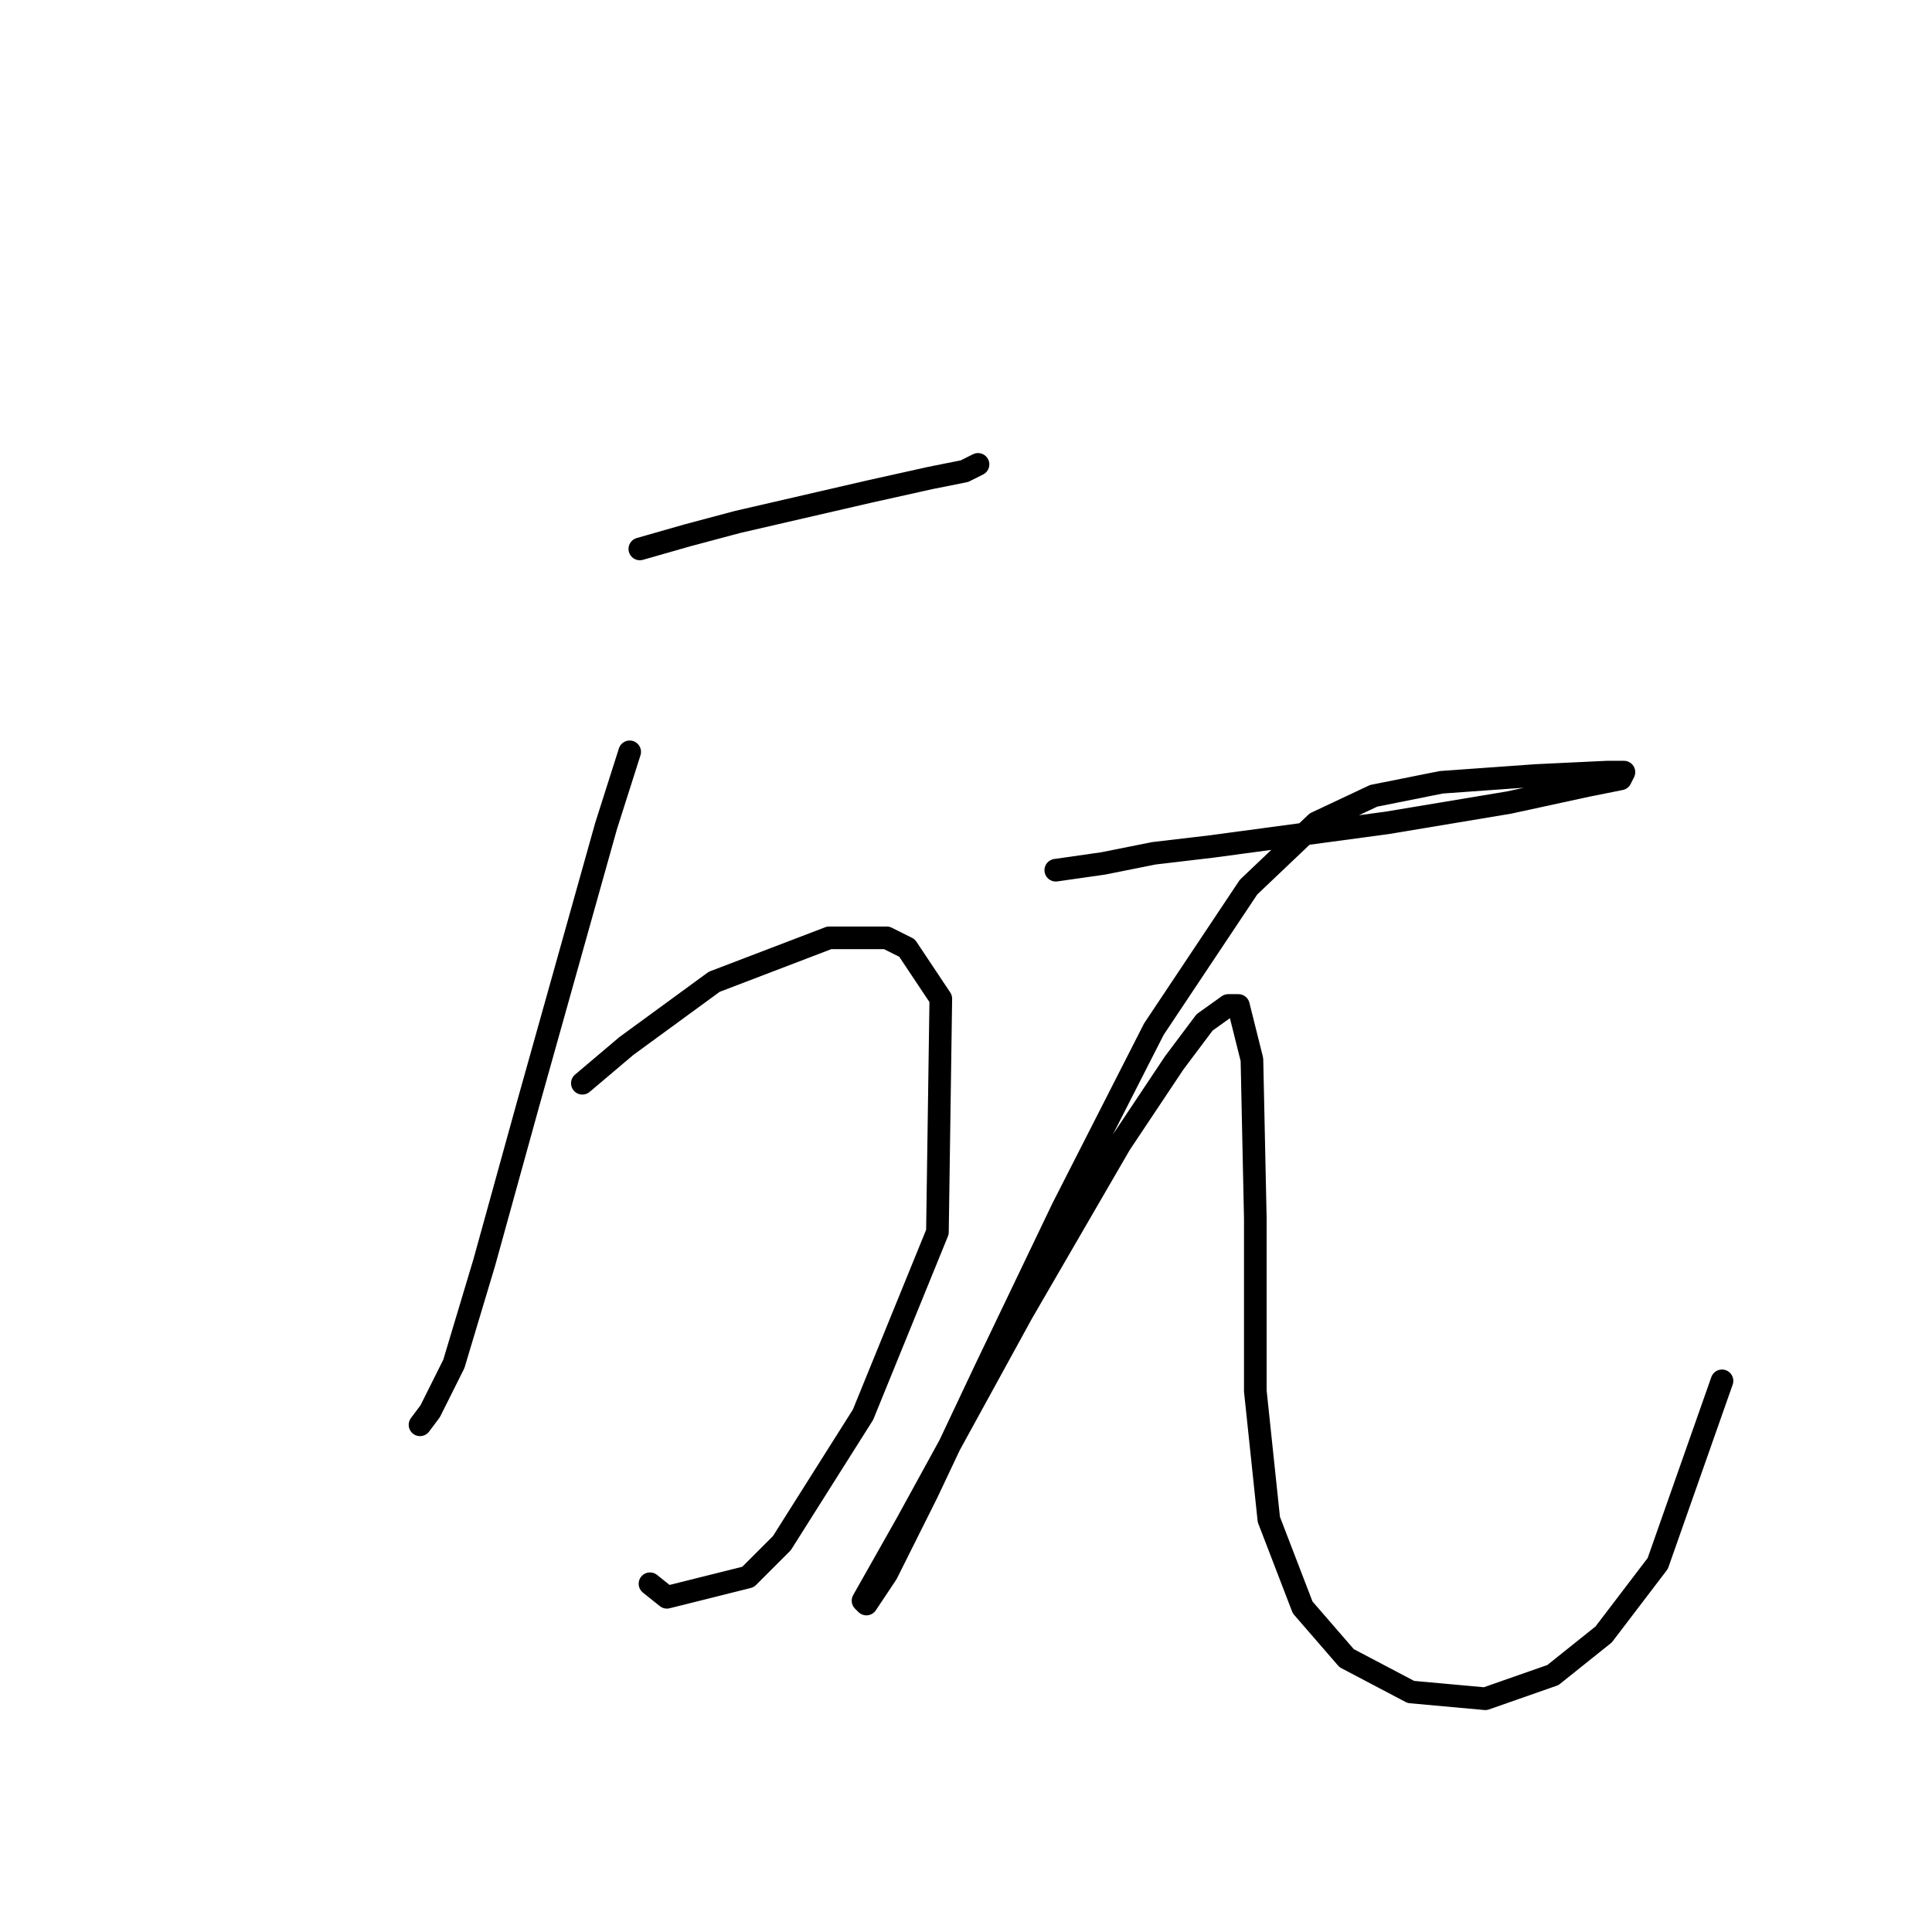 <?xml version="1.0" standalone="no"?>
    <svg width="256" height="256" xmlns="http://www.w3.org/2000/svg" version="1.1">
    <polyline stroke="black" stroke-width="3" stroke-linecap="round" fill="transparent" stroke-linejoin="round" points="84.781 72.737 91.055 70.944 97.776 69.152 115.252 65.119 123.318 63.326 127.799 62.43 129.591 61.534 129.591 61.534 " />
        <polyline stroke="black" stroke-width="3" stroke-linecap="round" fill="transparent" stroke-linejoin="round" points="83.437 99.623 80.3 109.481 69.994 146.225 64.169 167.286 60.136 180.729 56.999 187.002 55.655 188.795 55.655 188.795 " />
        <polyline stroke="black" stroke-width="3" stroke-linecap="round" fill="transparent" stroke-linejoin="round" points="77.164 143.536 82.989 138.607 94.639 130.093 109.875 124.268 117.493 124.268 120.181 125.612 124.662 132.334 124.214 163.253 114.356 187.45 103.602 204.478 99.12 208.959 88.366 211.648 86.126 209.855 86.126 209.855 " />
        <polyline stroke="black" stroke-width="3" stroke-linecap="round" fill="transparent" stroke-linejoin="round" points="139.898 115.306 146.171 114.41 152.893 113.066 160.51 112.169 183.812 109.033 199.943 106.344 210.25 104.104 214.73 103.207 215.179 102.311 212.938 102.311 203.528 102.759 190.981 103.656 182.019 105.448 174.401 109.033 165.439 117.547 152.893 136.367 140.794 160.116 130.488 181.625 122.87 197.757 117.493 208.511 114.804 212.544 114.356 212.096 120.181 201.79 135.417 174.007 148.412 151.602 155.581 140.848 159.614 135.471 162.751 133.23 164.095 133.23 165.888 140.4 166.336 161.461 166.336 184.314 168.128 201.341 172.609 212.992 178.434 219.714 186.948 224.195 196.807 225.091 205.768 221.954 212.49 216.577 219.66 207.167 228.174 182.969 228.174 182.969 " />
        </svg>